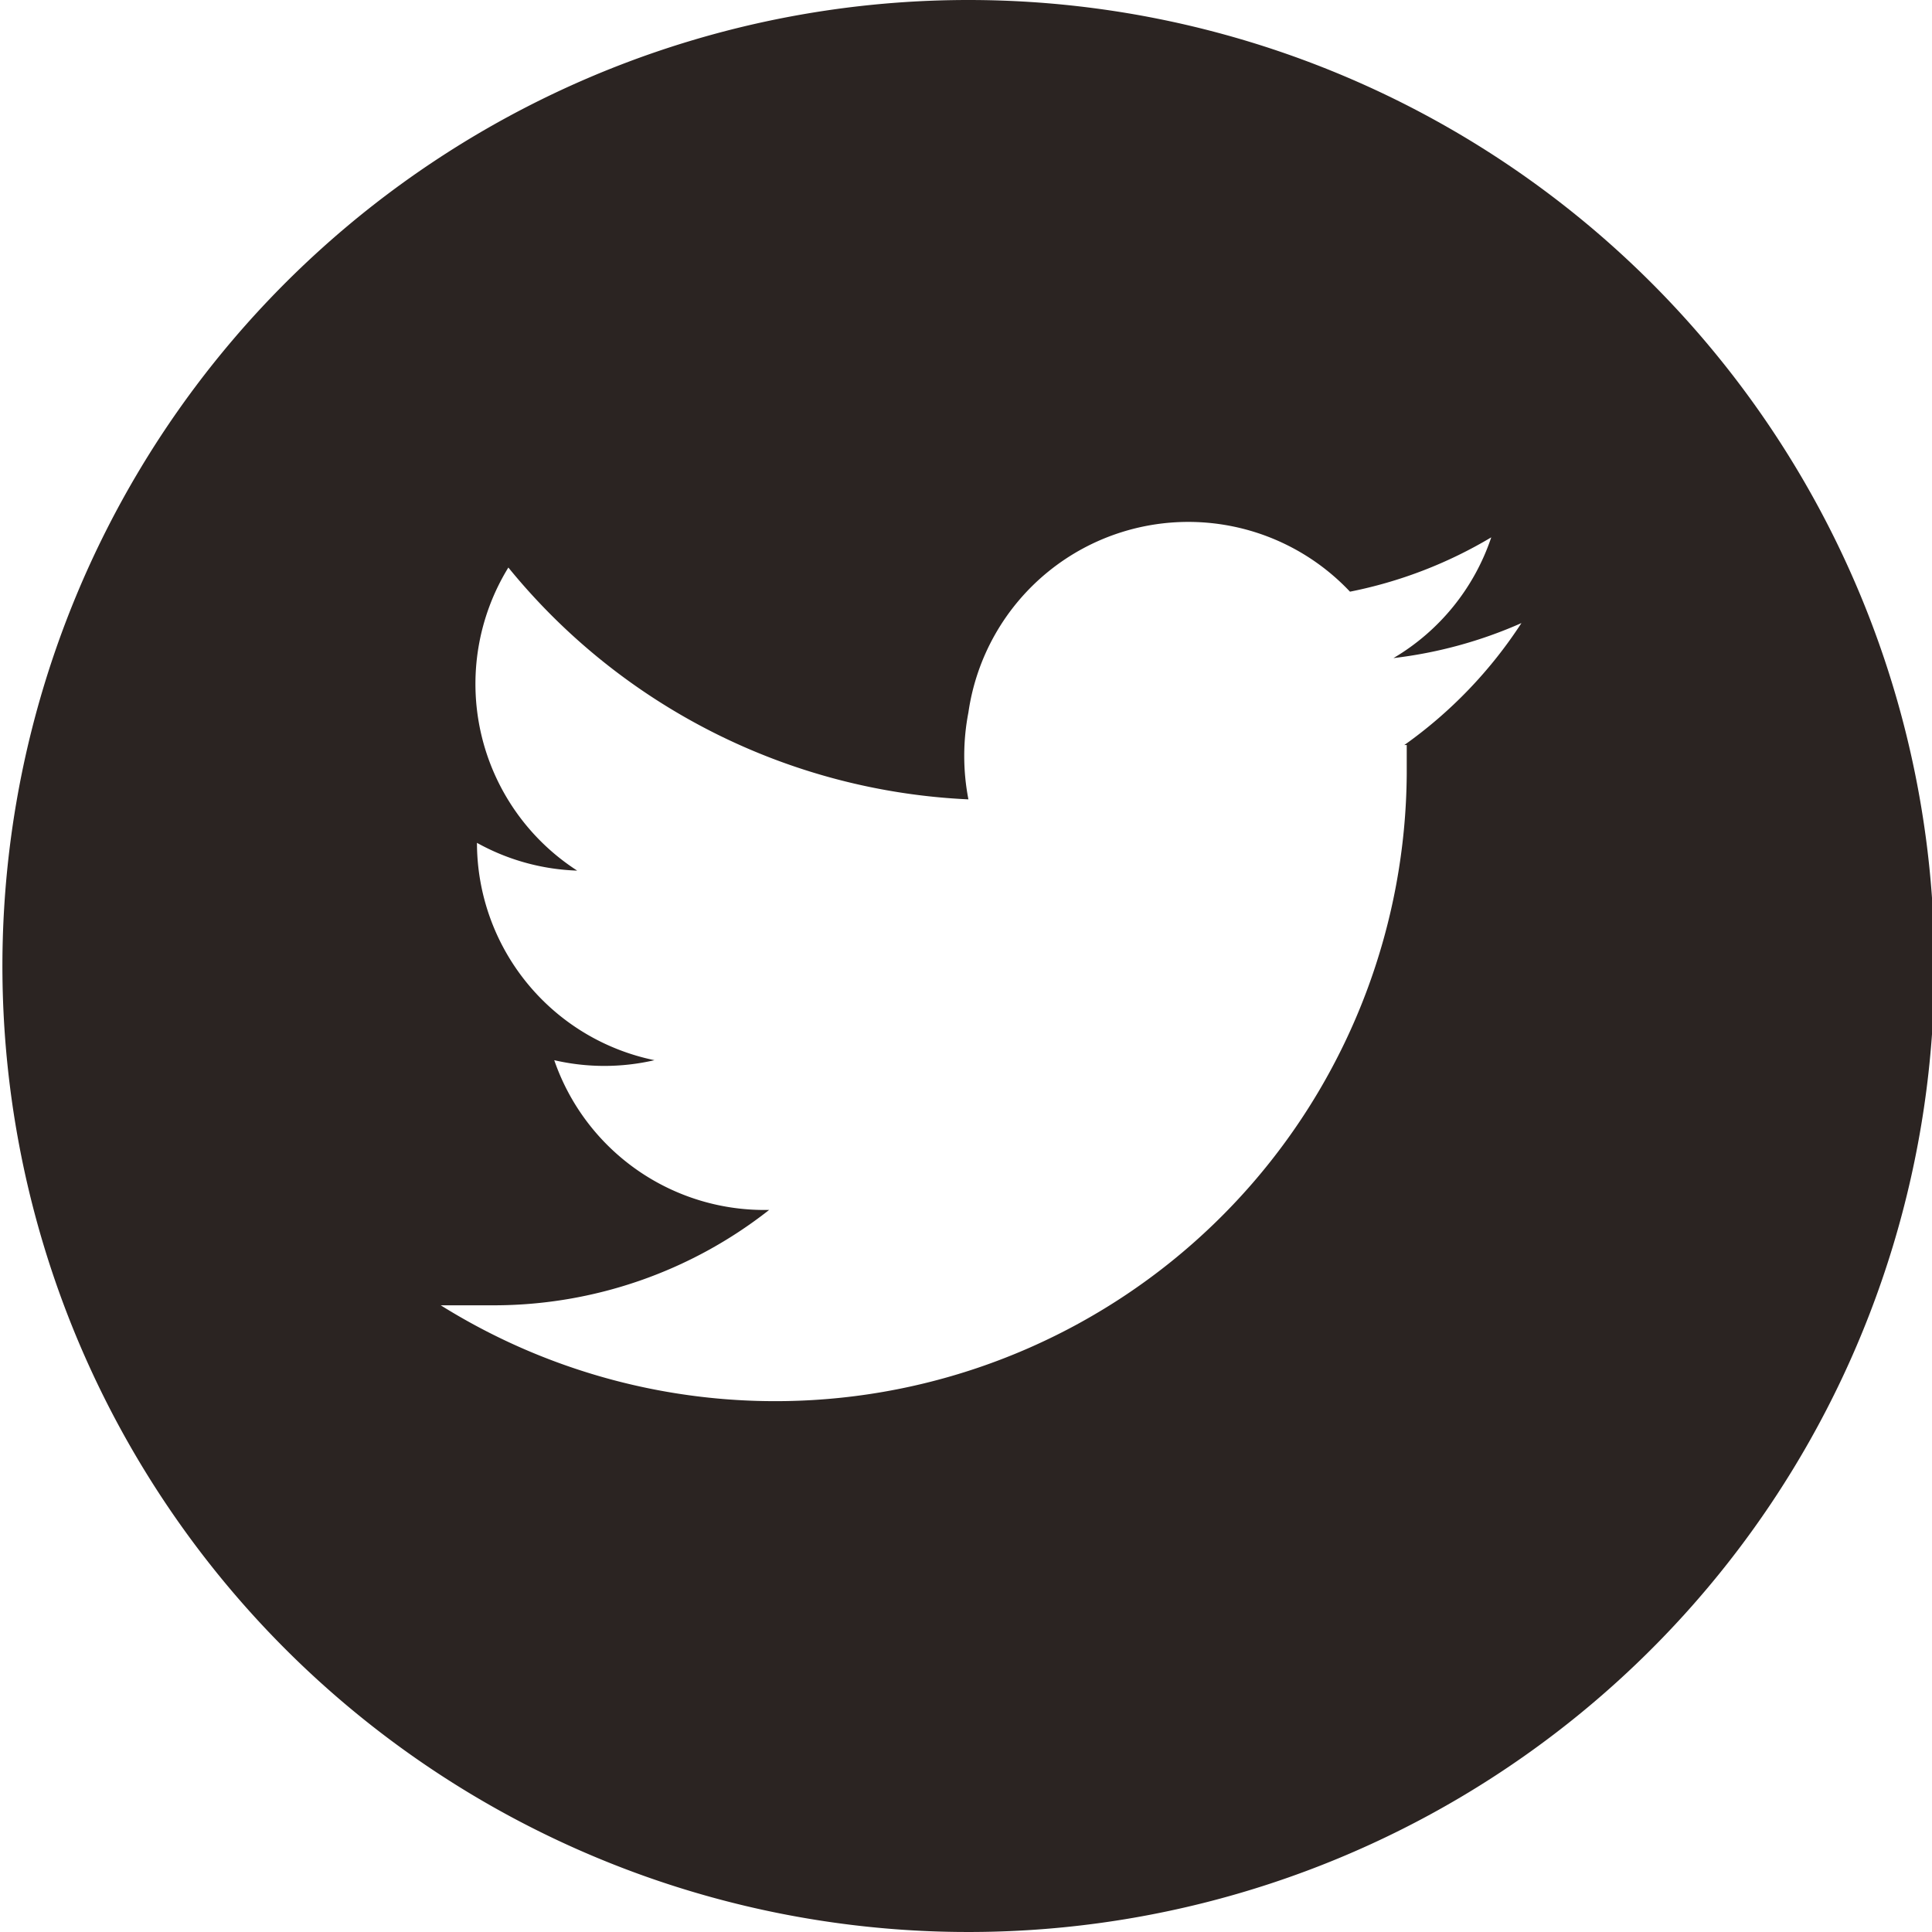<svg id="Layer_1" data-name="Layer 1" xmlns="http://www.w3.org/2000/svg" viewBox="0 0 16 16"><defs><style>.cls-1{fill:#2b2422;}</style></defs><title>twitter</title><path class="cls-1" d="M8,0a8,8,0,1,0,8,8A8,8,0,0,0,8,0Zm3.63,6.17c0,.08,0,.16,0,.24a5.23,5.23,0,0,1-8,4.4l.44,0a3.69,3.69,0,0,0,2.28-.79A1.84,1.84,0,0,1,4.57,8.78a1.84,1.84,0,0,0,.83,0,1.84,1.84,0,0,1-1.47-1.8v0a1.83,1.83,0,0,0,.83.23A1.84,1.84,0,0,1,4.19,4.7,5.22,5.22,0,0,0,8,6.62,1.89,1.89,0,0,1,8,5.9a1.84,1.84,0,0,1,3.16-1,3.68,3.68,0,0,0,1.17-.45,1.84,1.84,0,0,1-.81,1,3.67,3.67,0,0,0,1.06-.29A3.73,3.73,0,0,1,11.61,6.17Z" transform="translate(0.02 0)"/></svg>